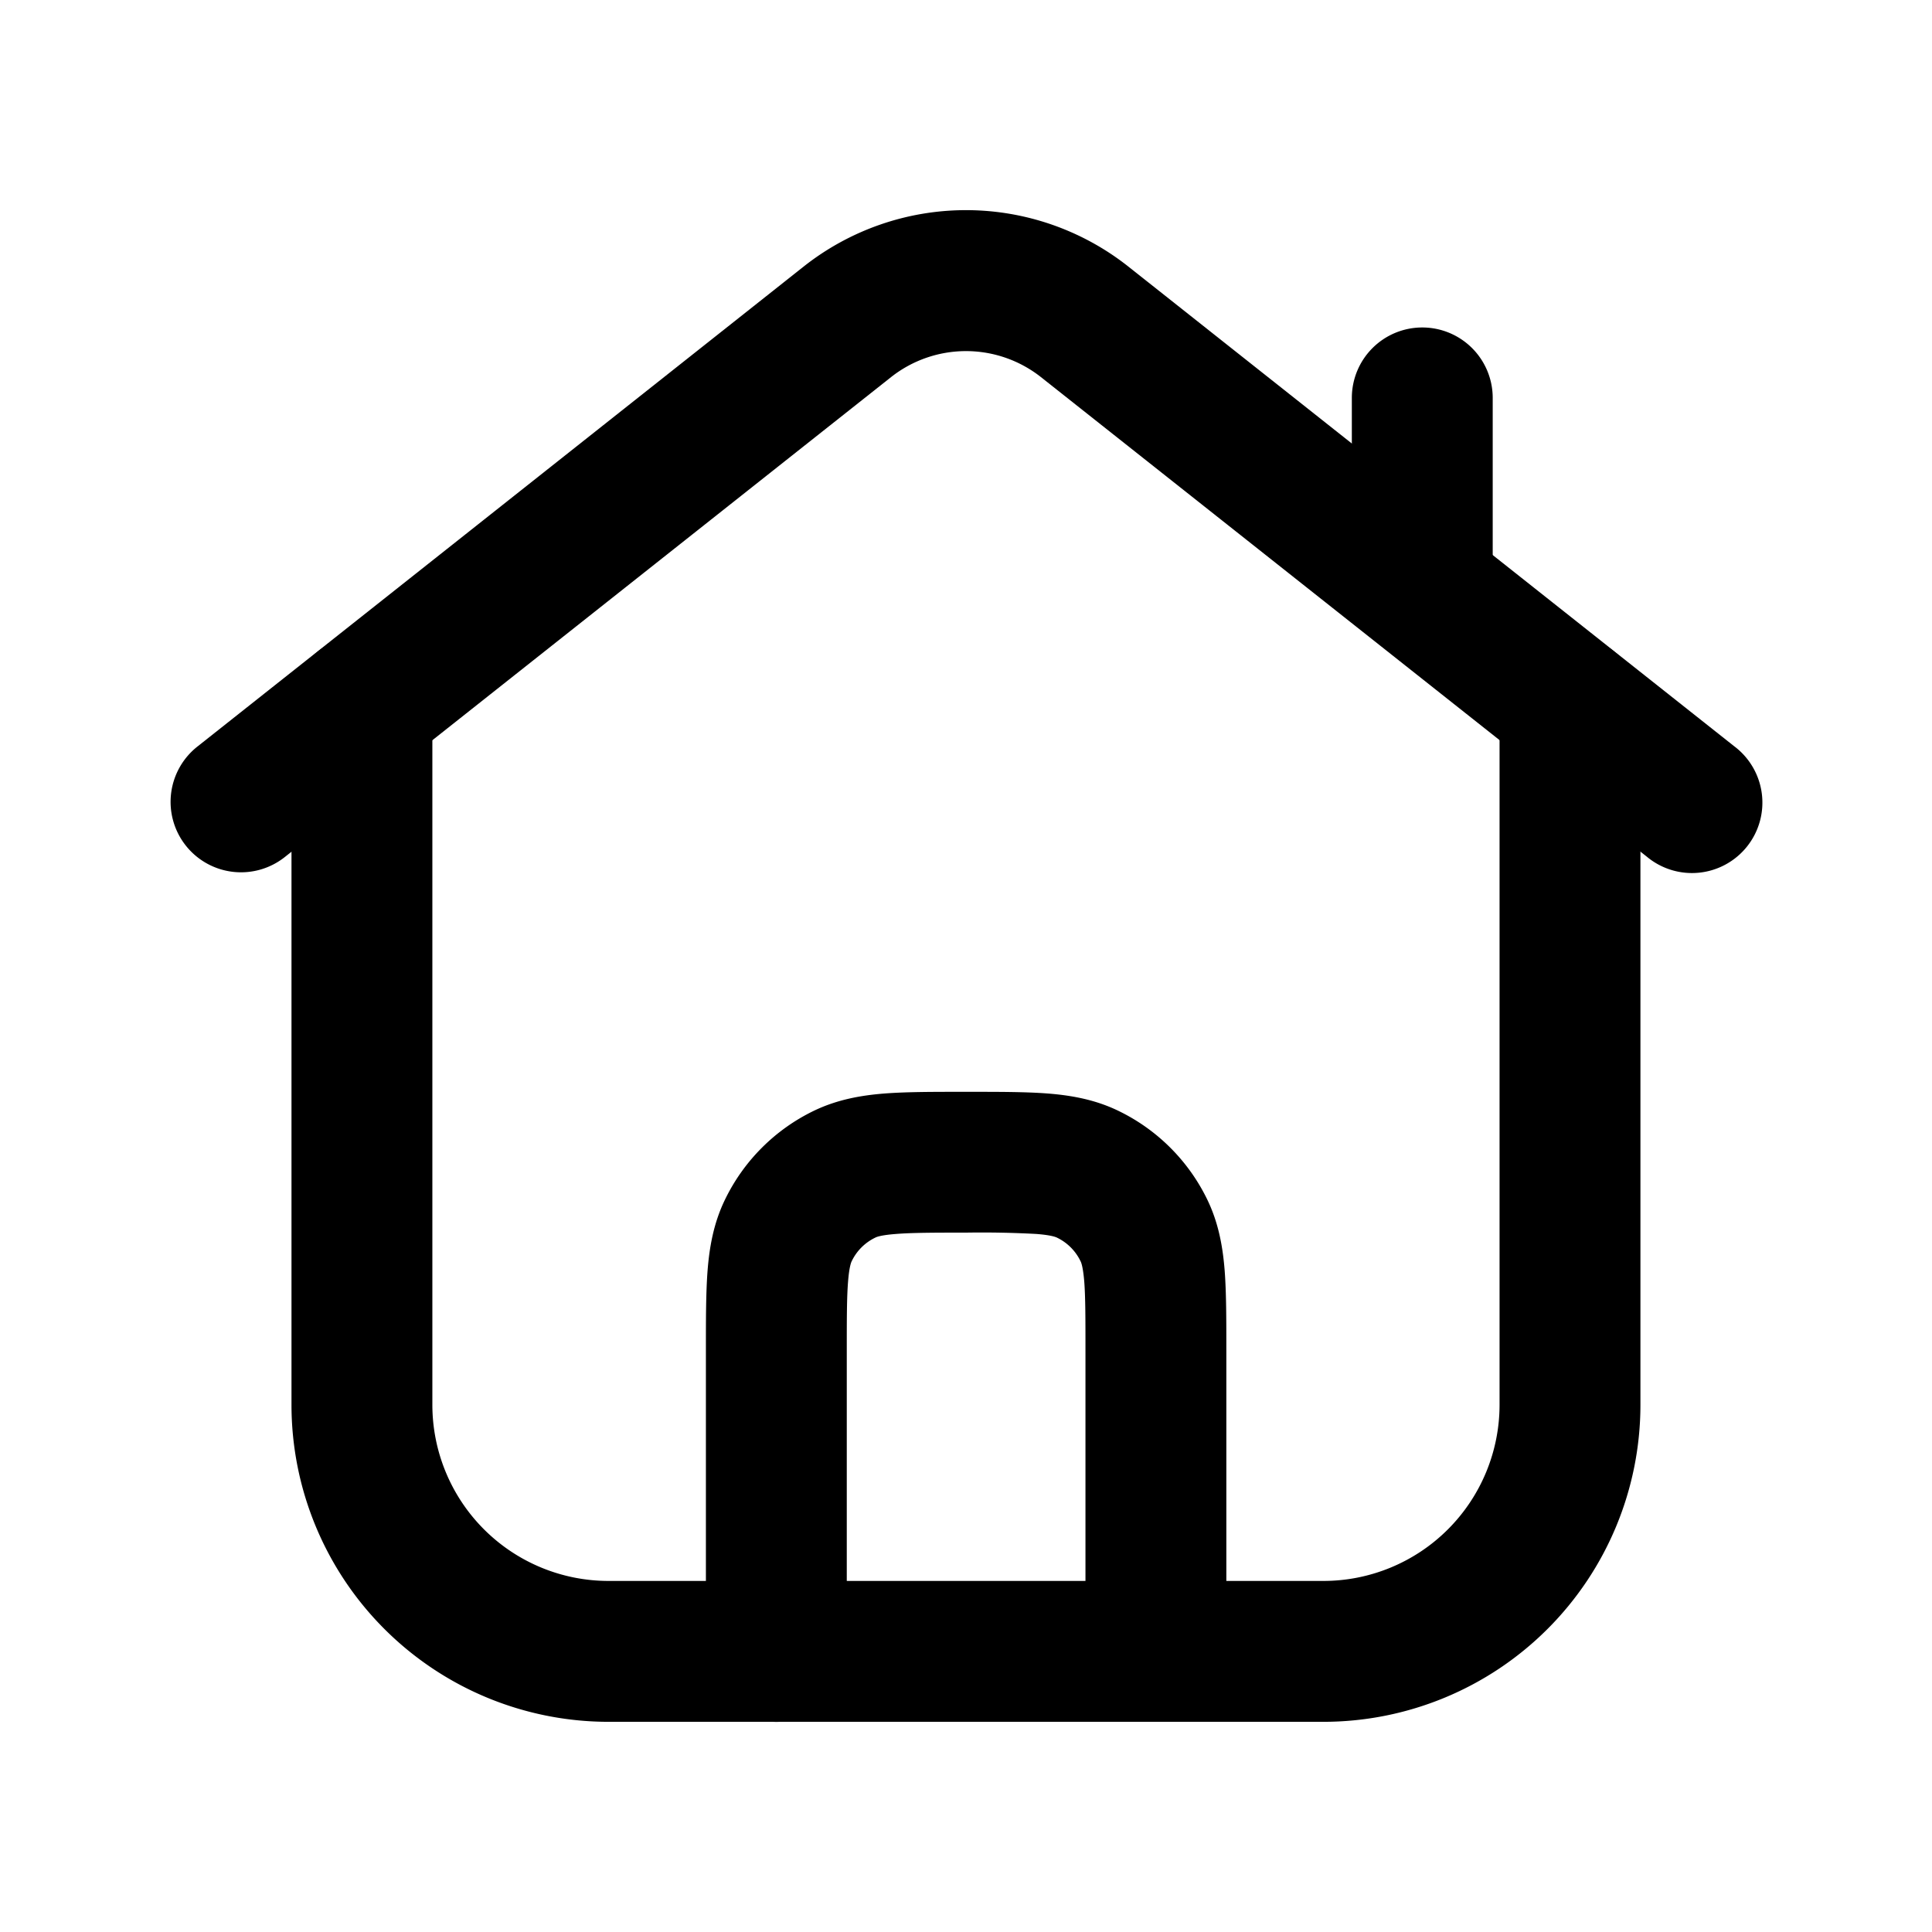 <svg xmlns="http://www.w3.org/2000/svg" width="24" height="24"  fill="currentColor" stroke="currentColor" viewBox="0 0 24 24">
<path stroke-linecap="round" stroke-linejoin="round" stroke-width="0.25"
d="M4.496 8.025a.75.75 0 0 1 .75.75v8.675a2.314 2.314 0 0 0 2.314 2.314h8.88a2.314 2.314 0 0 0 2.313-2.314V8.775a.75.75 0 0 1 1.5 0v8.675a3.814 3.814 0 0 1-3.814 3.814H7.56a3.814 3.814 0 0 1-3.814-3.814V8.775a.75.75 0 0 1 .75-.75Z" />
<path stroke-linecap="round" stroke-linejoin="round" stroke-width="0.25" d="M10.06 3.41a3.127 3.127 0 0 1 3.88 0l7.525 5.958a.75.75 0 1 1-.93 1.176l-7.526-5.957a1.628 1.628 0 0 0-2.018 0l-7.525 5.957a.75.75 0 1 1-.931-1.176L10.06 3.41Z" />
<path stroke-linecap="round" stroke-linejoin="round" stroke-width="0.25" d="M17.668 4.193a.75.75 0 0 1 .75.75v2.354a.75.75 0 0 1-1.5 0V4.943a.75.75 0 0 1 .75-.75ZM11.974 13.688h.055c.377 0 .702 0 .97.02.283.022.565.071.838.203a2.25 2.25 0 0 1 1.05 1.05c.131.272.18.554.202.837.02.268.02.593.02.97v3.746a.75.75 0 0 1-1.5 0v-3.718c0-.412 0-.678-.015-.881-.016-.195-.041-.268-.059-.303a.75.75 0 0 0-.35-.35c-.035-.017-.108-.043-.302-.058a12.747 12.747 0 0 0-.881-.017c-.412 0-.679.001-.881.017-.195.015-.268.04-.303.058a.75.75 0 0 0-.35.35c-.017.035-.043.108-.058.303-.016.203-.016.469-.016.88v3.72a.75.75 0 0 1-1.5 0v-3.747c0-.377 0-.702.02-.97.022-.283.071-.565.203-.838a2.25 2.25 0 0 1 1.05-1.05c.273-.131.554-.18.837-.202.268-.02.593-.02.97-.02Z" /></svg>